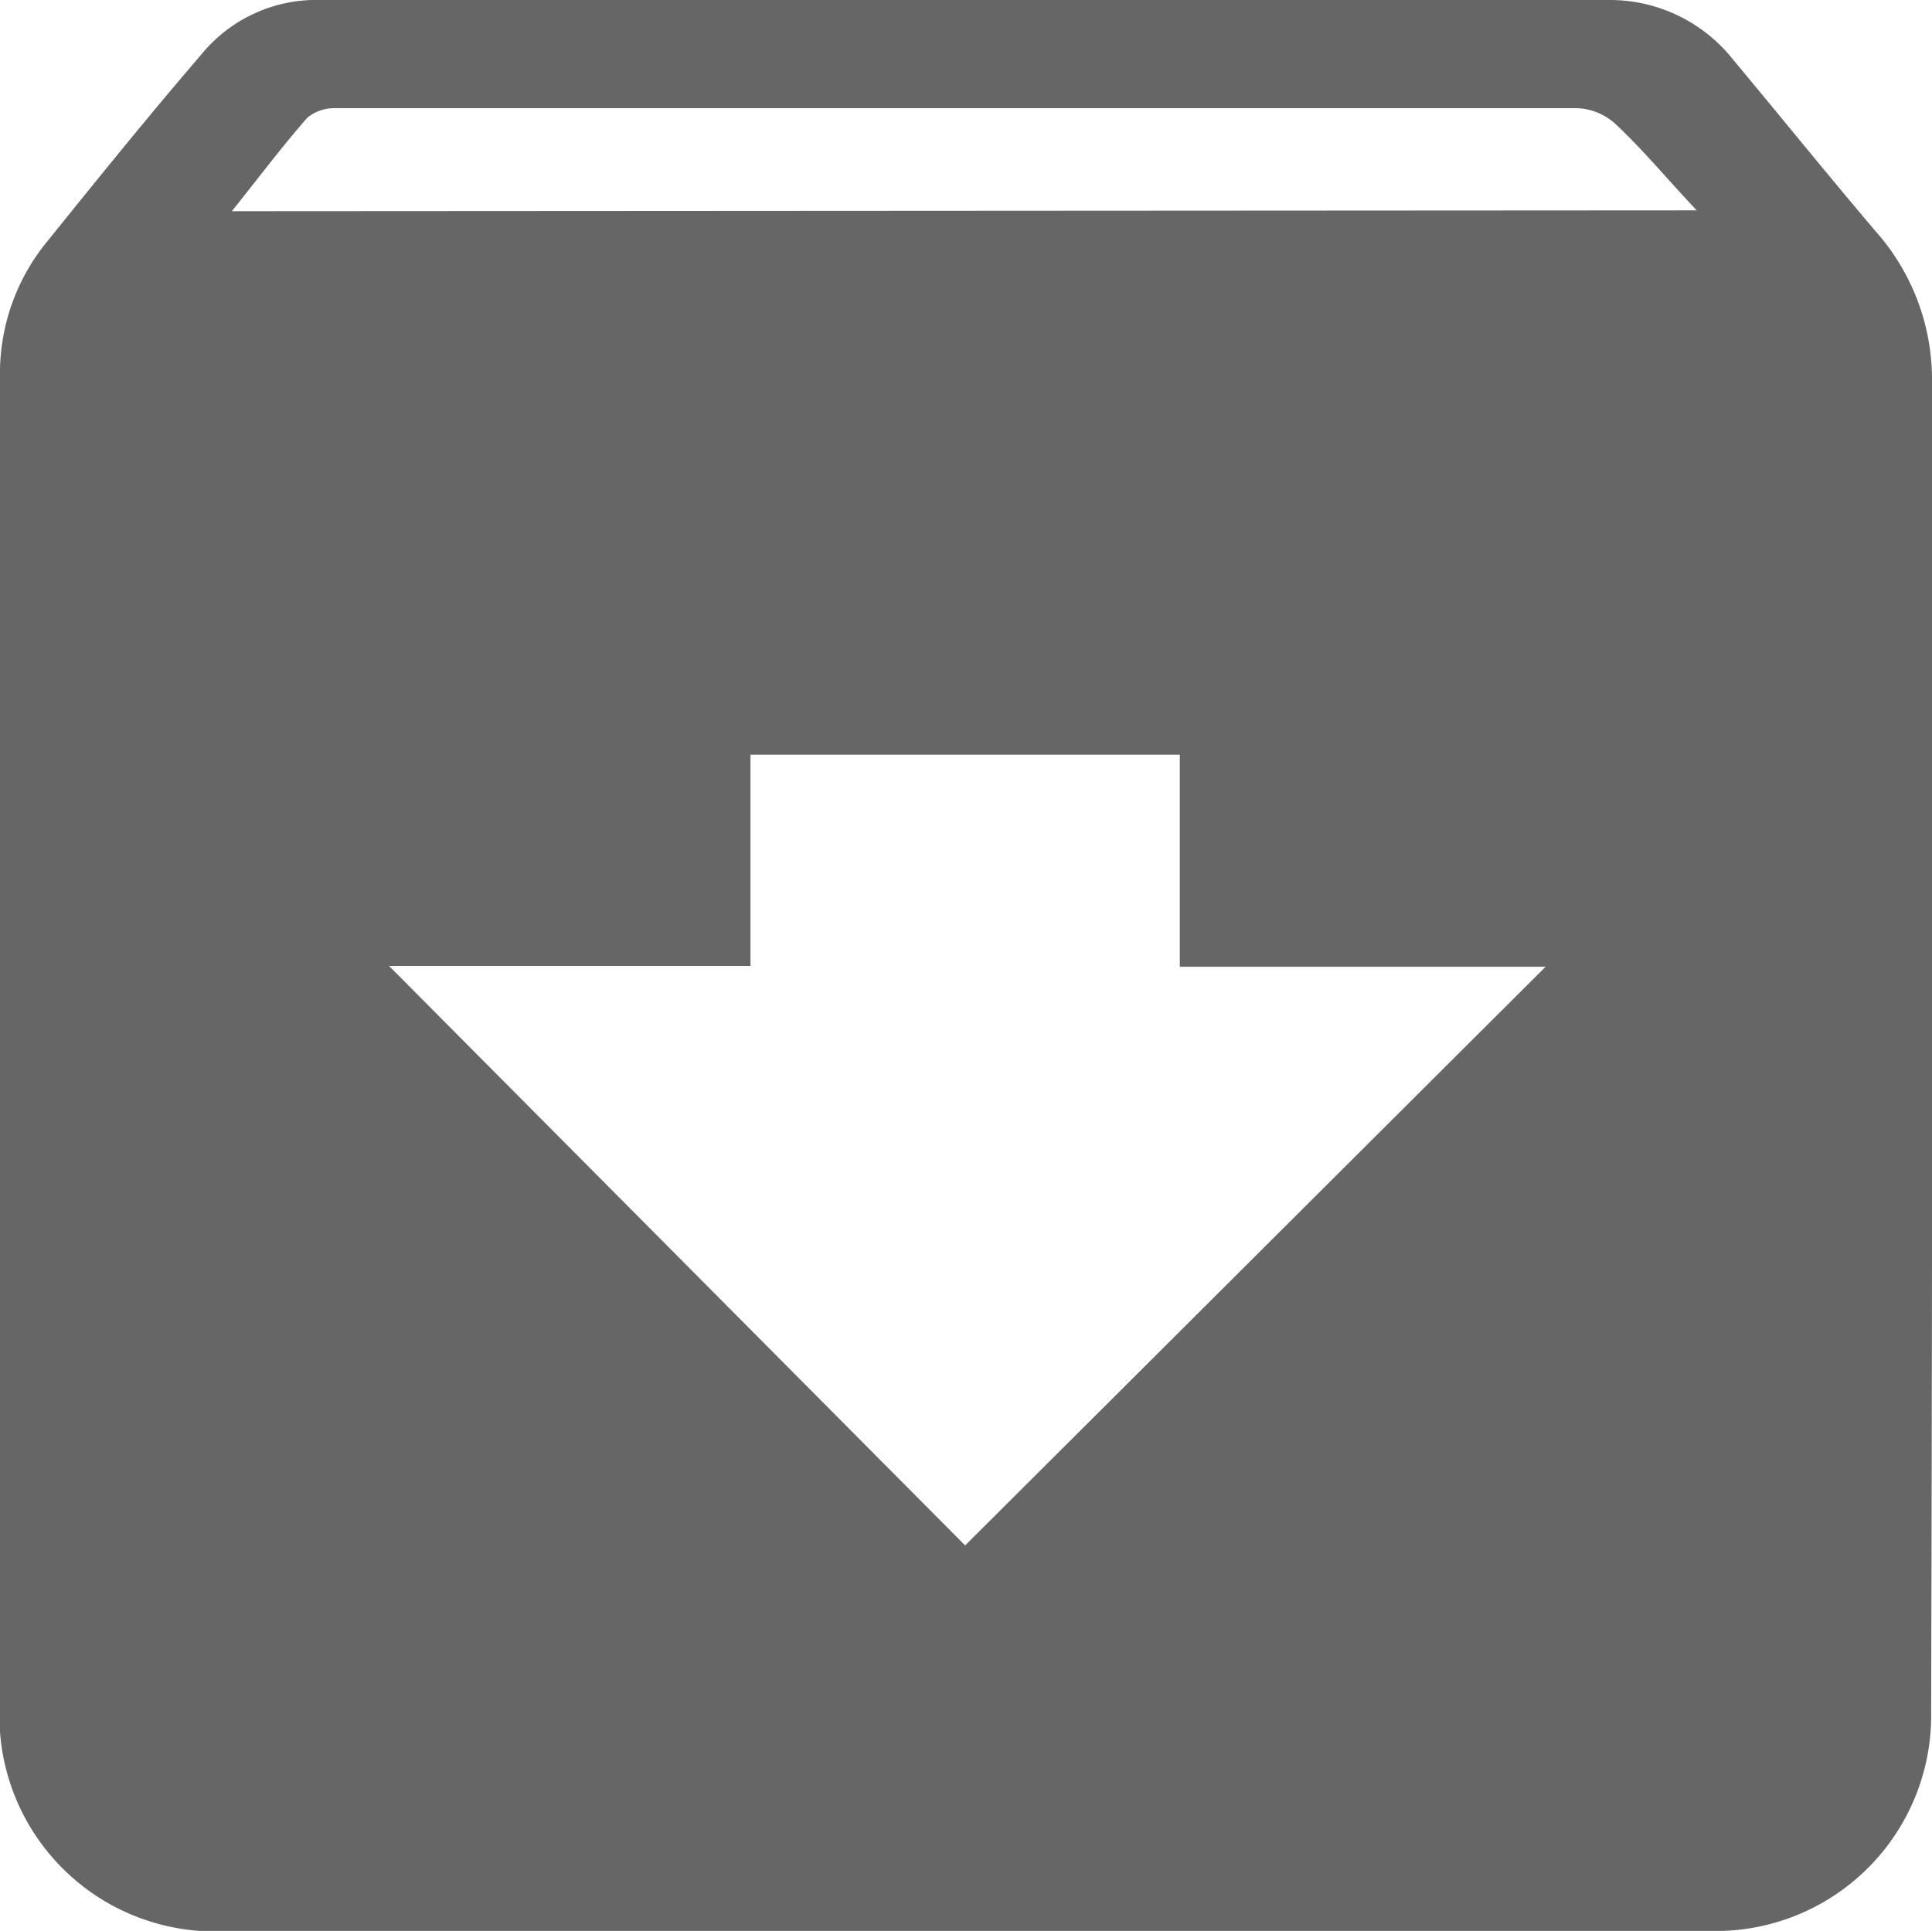 <svg xmlns="http://www.w3.org/2000/svg" viewBox="0 0 22.5 22.49"><defs><style>.cls-1{fill:#666;}</style></defs><title>descargar</title><g id="Layer_2" data-name="Layer 2"><g id="Layer_1-2" data-name="Layer 1"><path class="cls-1" d="M22.5,4.45a2.6,2.6,0,0,0-.66-1.76c-.56-.66-1.11-1.34-1.66-2A1.83,1.83,0,0,0,18.74,0h-15A1.73,1.73,0,0,0,2.34.64C1.73,1.35,1.14,2.08.56,2.8A2.42,2.42,0,0,0,0,4.39V19.8a2.51,2.51,0,0,0,2.68,2.69H19.9a2.51,2.51,0,0,0,2.59-2.55Q22.51,12.18,22.5,4.45ZM11.24,18,4.53,11.25H8.74V8.79h5v2.47H18ZM2.7,2.46c.32-.4.59-.76.88-1.09a.5.5,0,0,1,.34-.11H18.37a.7.7,0,0,1,.45.19c.32.3.59.63.94,1Z"/></g></g></svg>